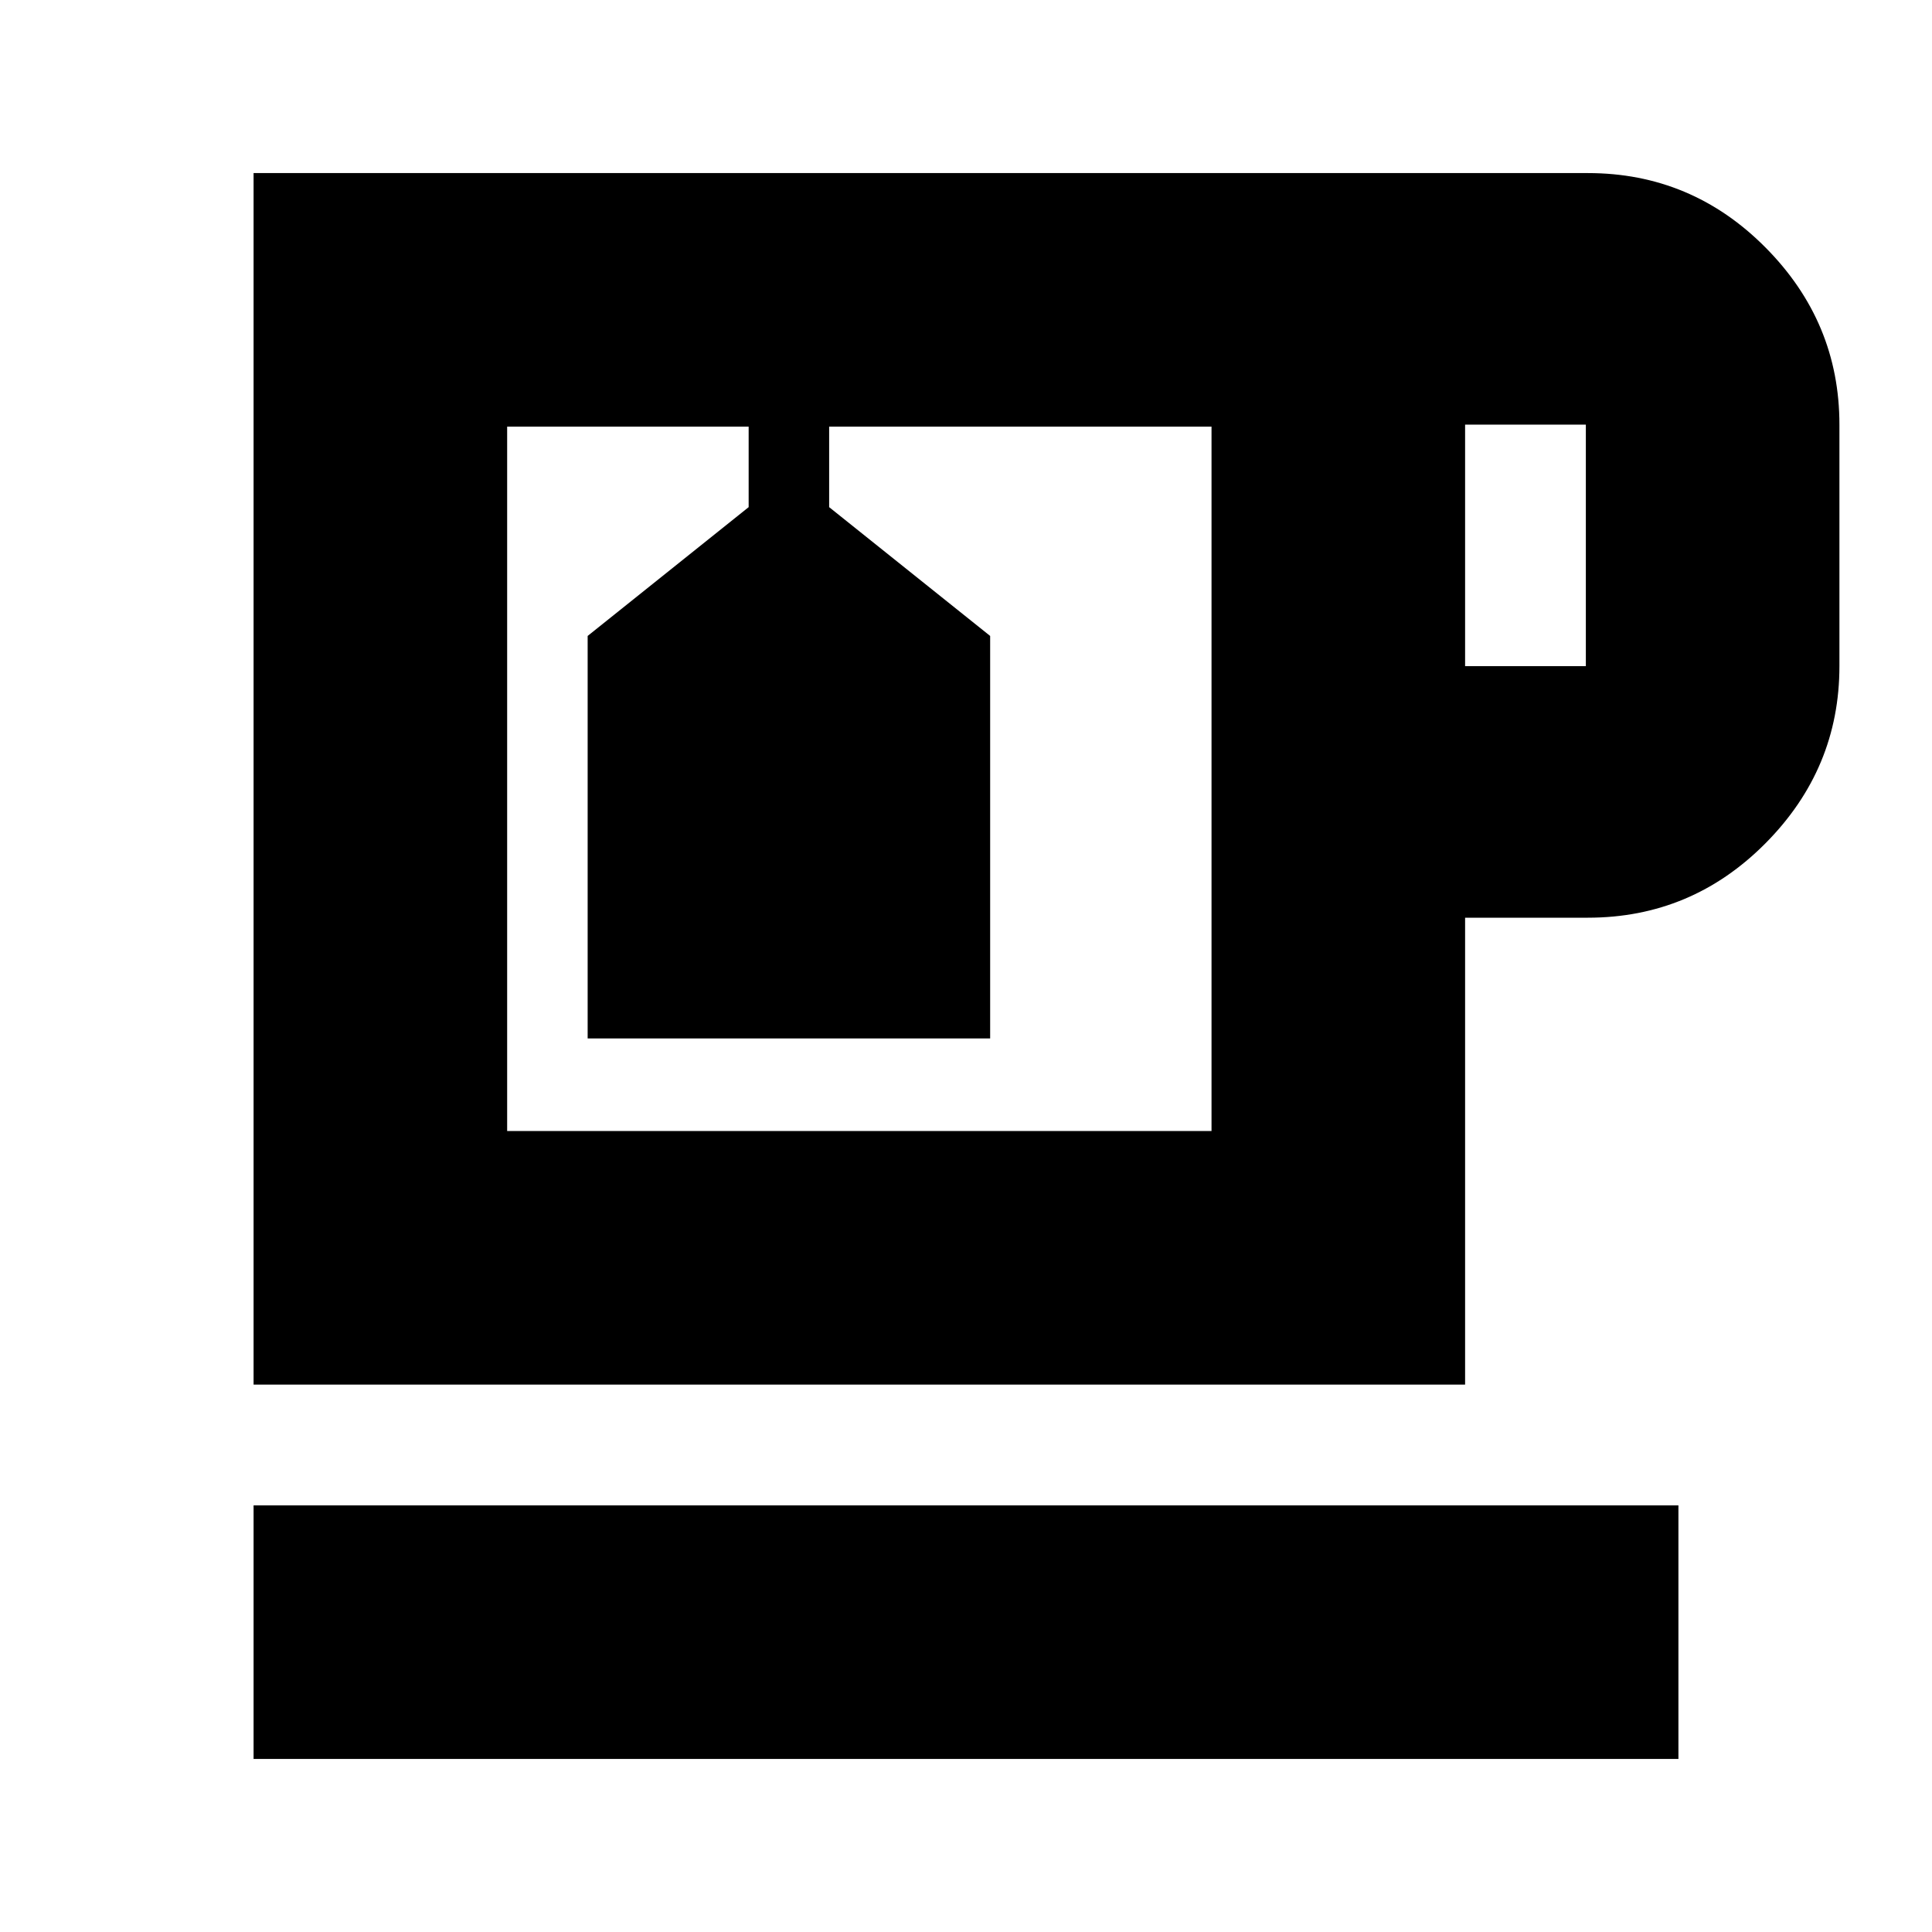 <svg xmlns="http://www.w3.org/2000/svg" height="24" viewBox="0 -960 960 960" width="24"><path d="M126-86v-126h708v126H126Zm0-186v-602h663q51.562 0 88.281 37Q914-800 914-749v120q0 51-36.719 88T789-504h-61v232H126Zm126-476h350-350Zm476 119h60v-120h-60v120ZM602-398v-350H412v40l80 64v200H292v-200l80-64v-40H252v350h350ZM352-748h40-40Z"/></svg>
